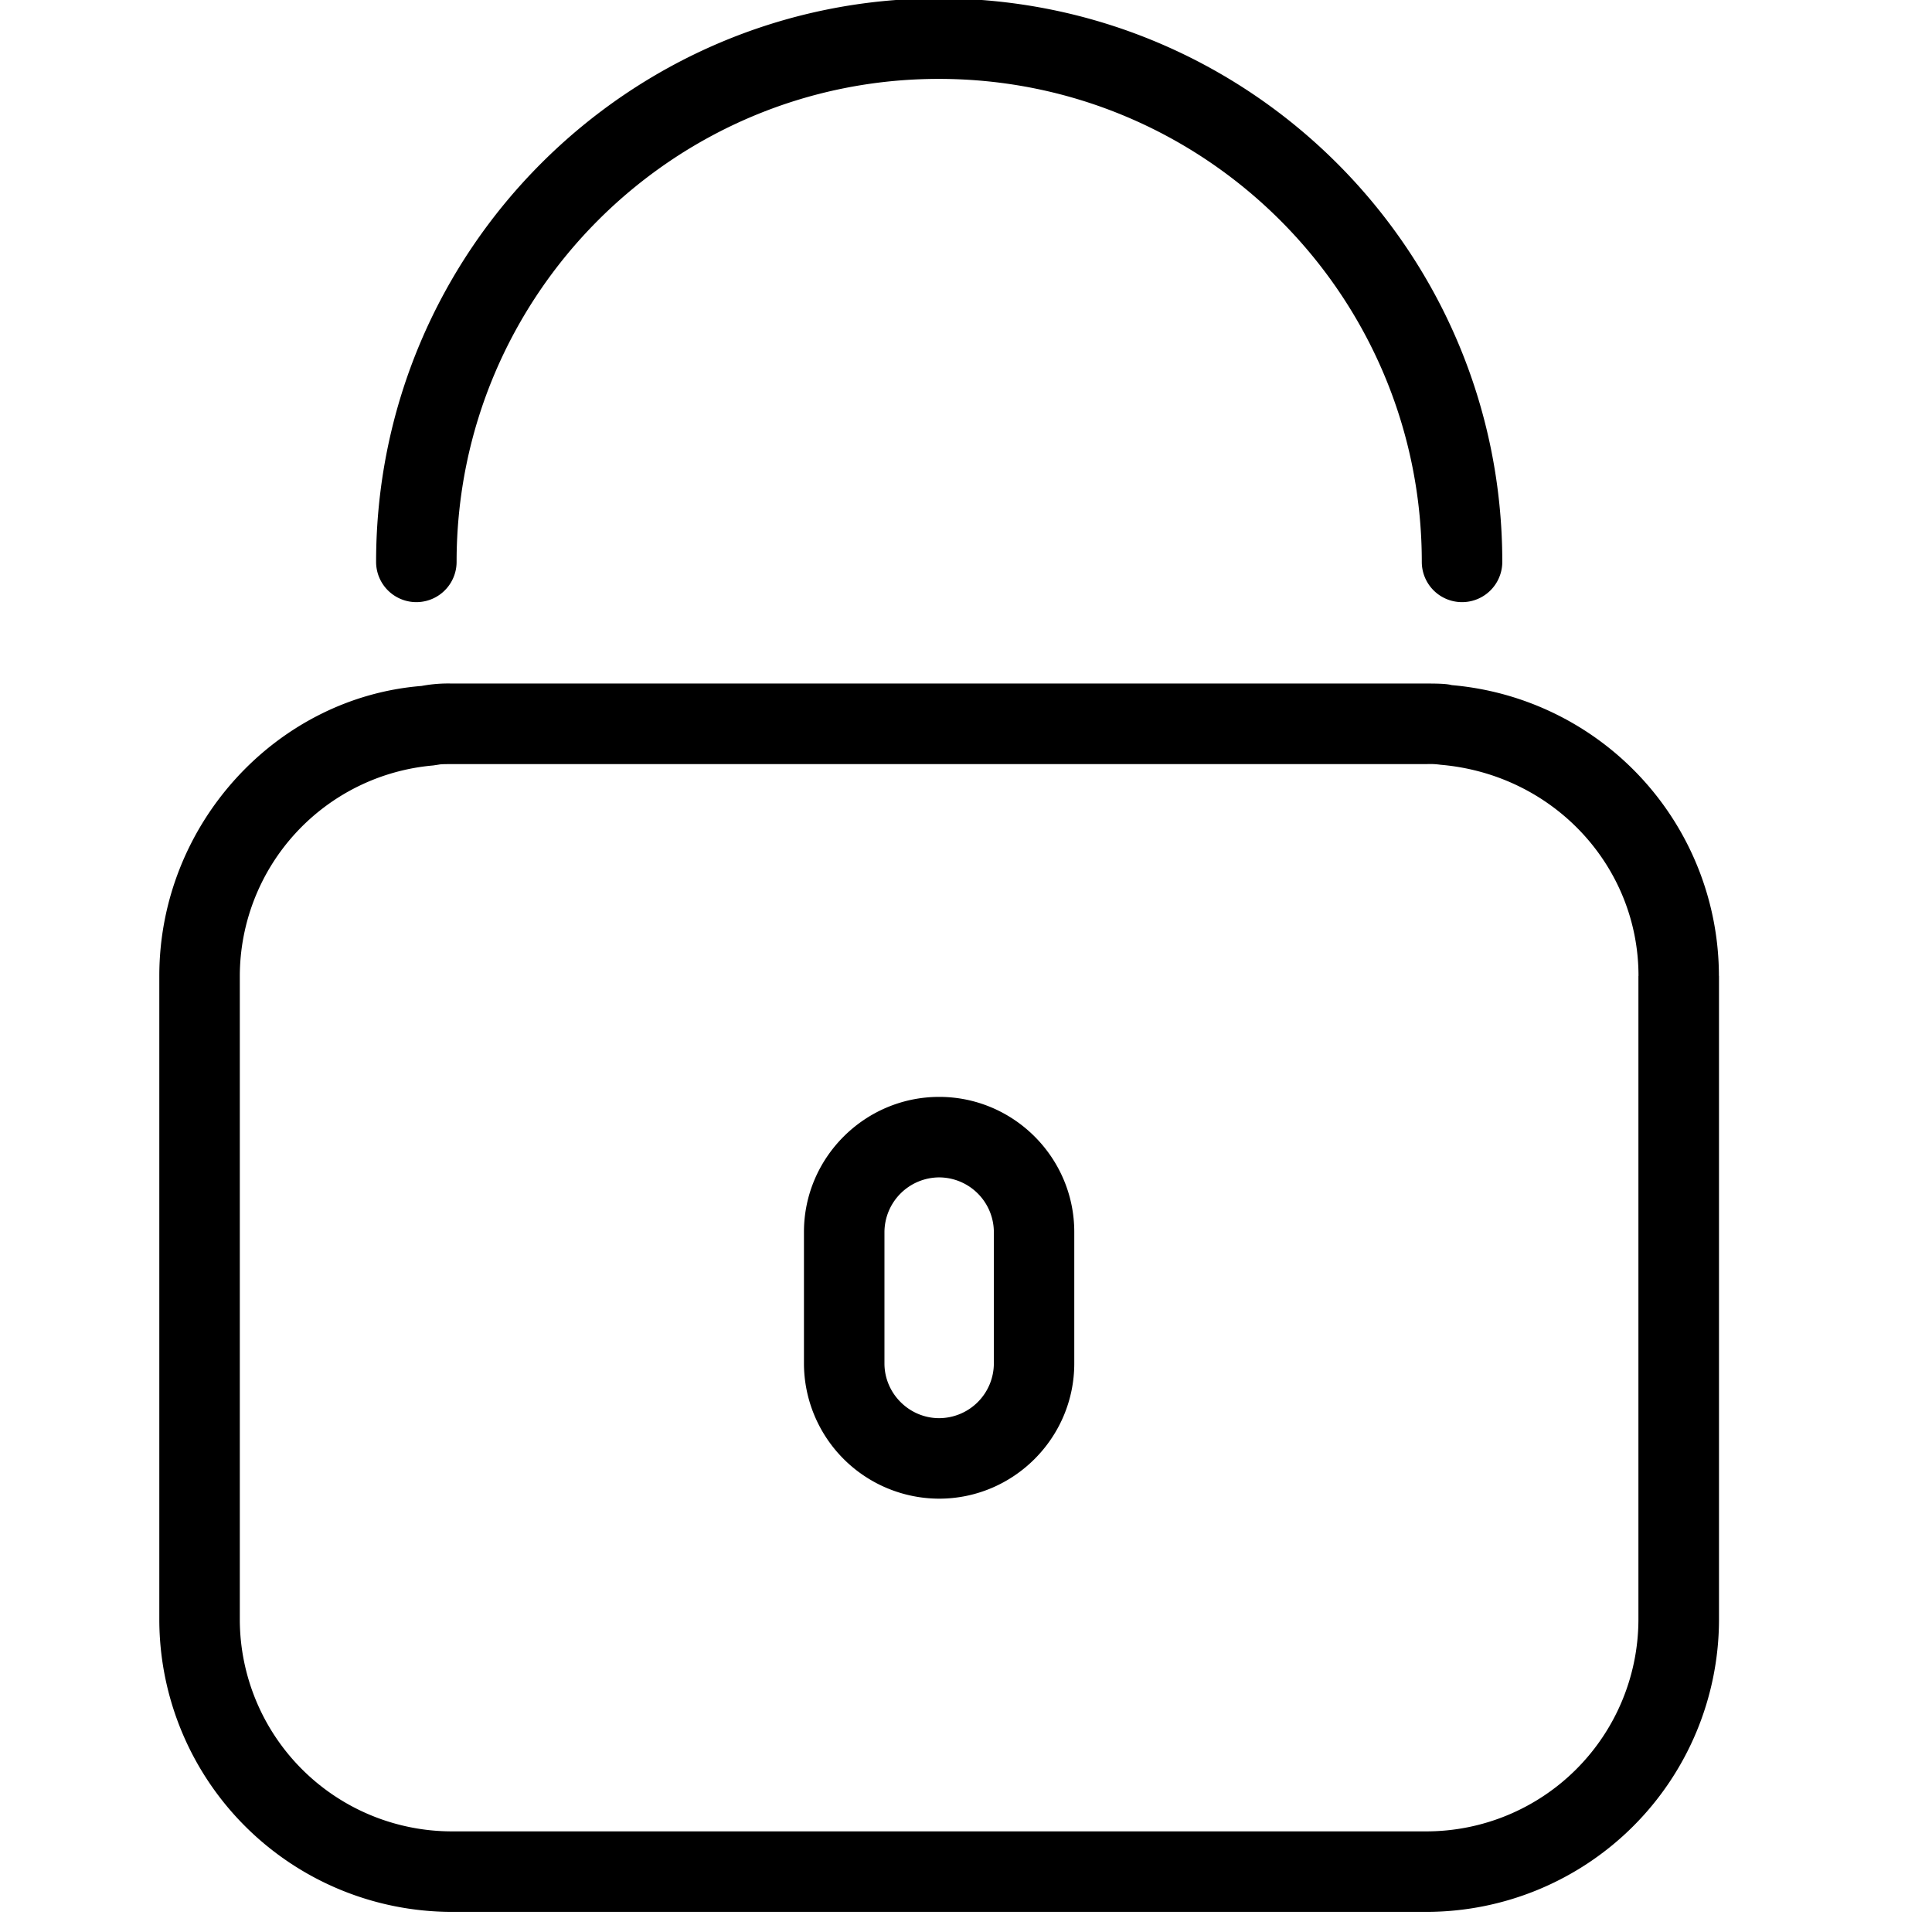 <svg viewBox="0 0 24 24"><path d="M20.354 12.123c0-1.36-1.053-2.503-2.46-2.623a.911.911 0 00-.171-.008H5.61c-.1 0-.134.001-.164.007l-.067.01a2.63 2.63 0 00-2.4 2.615v8.004A2.636 2.636 0 005.61 22.75h12.112a2.636 2.636 0 002.631-2.622v-8.004zm1 0v8.005a3.636 3.636 0 01-3.631 3.622H5.61a3.636 3.636 0 01-3.631-3.622v-8.005c0-1.881 1.451-3.457 3.258-3.602a1.78 1.78 0 01.373-.03h12.112c.175 0 .256.005.314.02a3.63 3.63 0 013.317 3.612z"/><path d="M11.666 17.617a.682.682 0 00.68-.68v-1.633a.682.682 0 00-.68-.678.683.683 0 00-.679.678v1.633c0 .373.307.68.68.68zm0 1a1.683 1.683 0 01-1.679-1.68v-1.633c0-.923.755-1.678 1.68-1.678.924 0 1.678.754 1.678 1.678v1.633c0 .925-.754 1.68-1.679 1.68zM5.672 6.98a.5.5 0 01-1 0c0-3.863 3.133-7 6.99-7 3.865 0 7 3.135 7 7a.5.5 0 11-1 0c0-3.312-2.687-6-6-6-3.305 0-5.99 2.689-5.99 6z"/></svg>